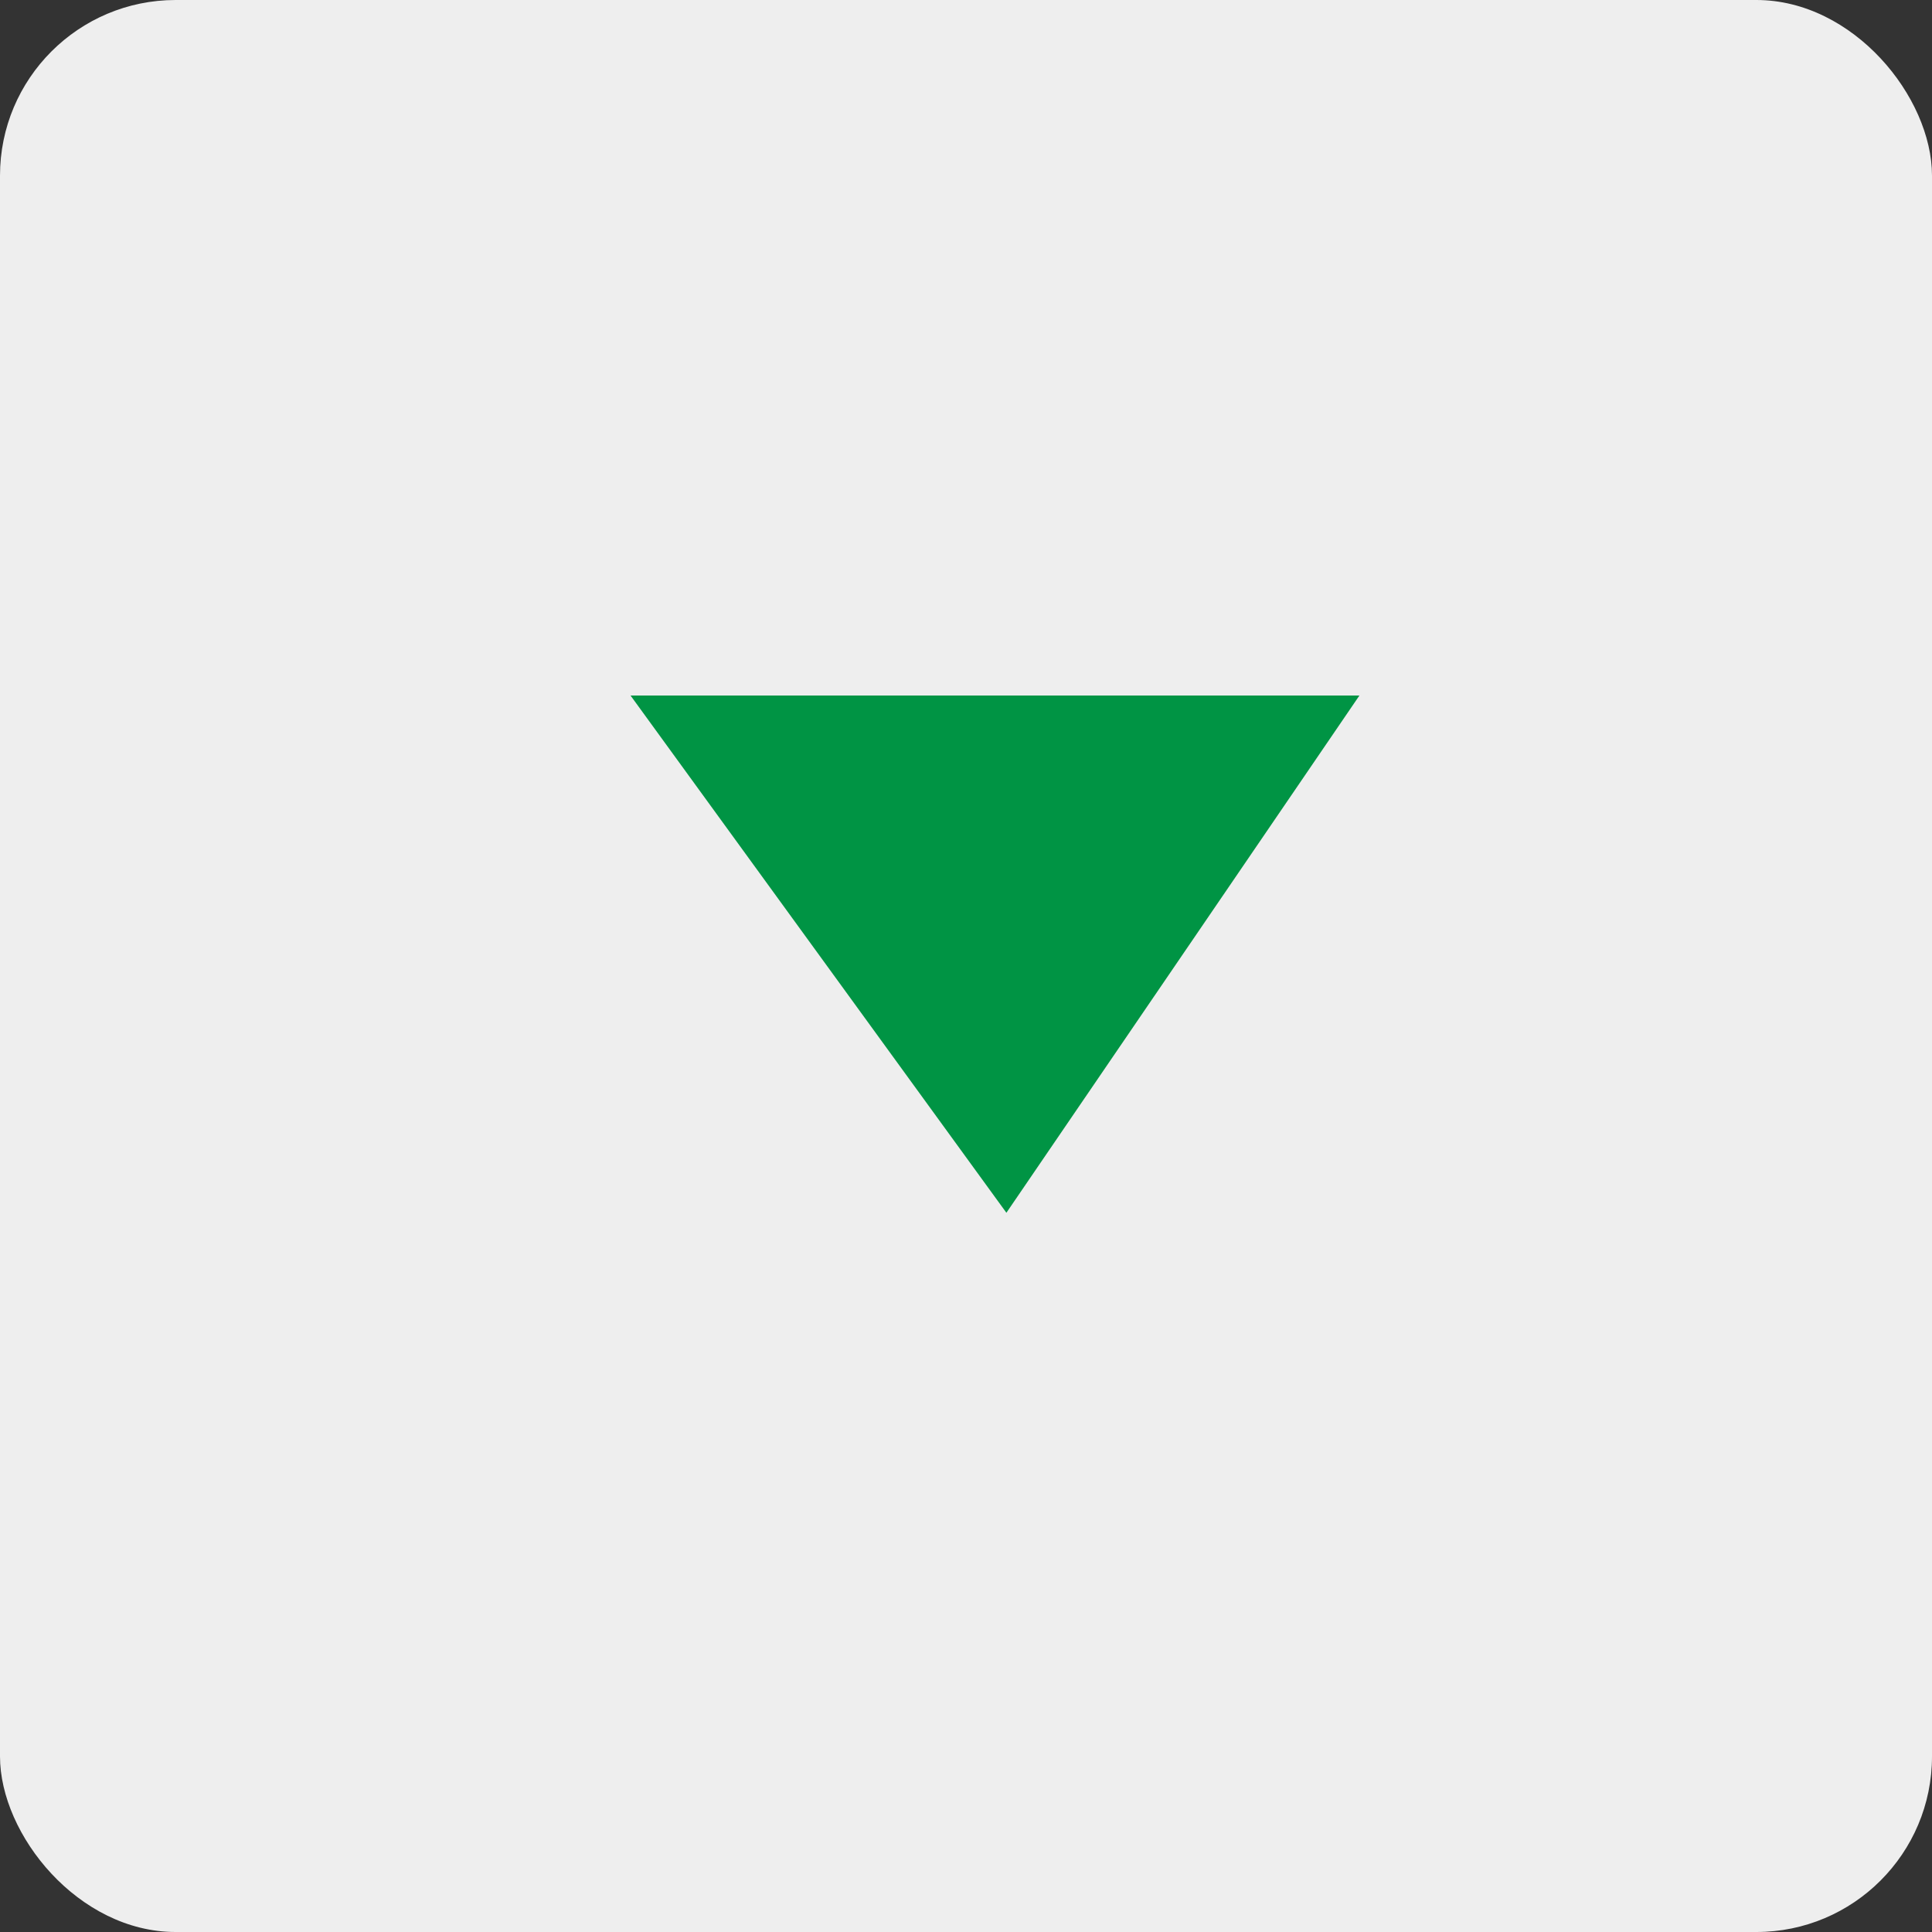 <svg xmlns="http://www.w3.org/2000/svg" viewBox="0 0 22 22"><rect x="0" y="0" width="22" height="22" fill="#333333" stroke="none"/><defs><style>.cls-1{fill:#eee;}.cls-2{fill:#009444;}</style></defs><g id="レイヤー_2" data-name="レイヤー 2"><g id="Menu"><rect class="cls-1" width="22" height="22" rx="2"/><polygon class="cls-2" points="15.48 7.92 7.18 7.92 11.46 13.81 15.48 7.92"/></g></g></svg>